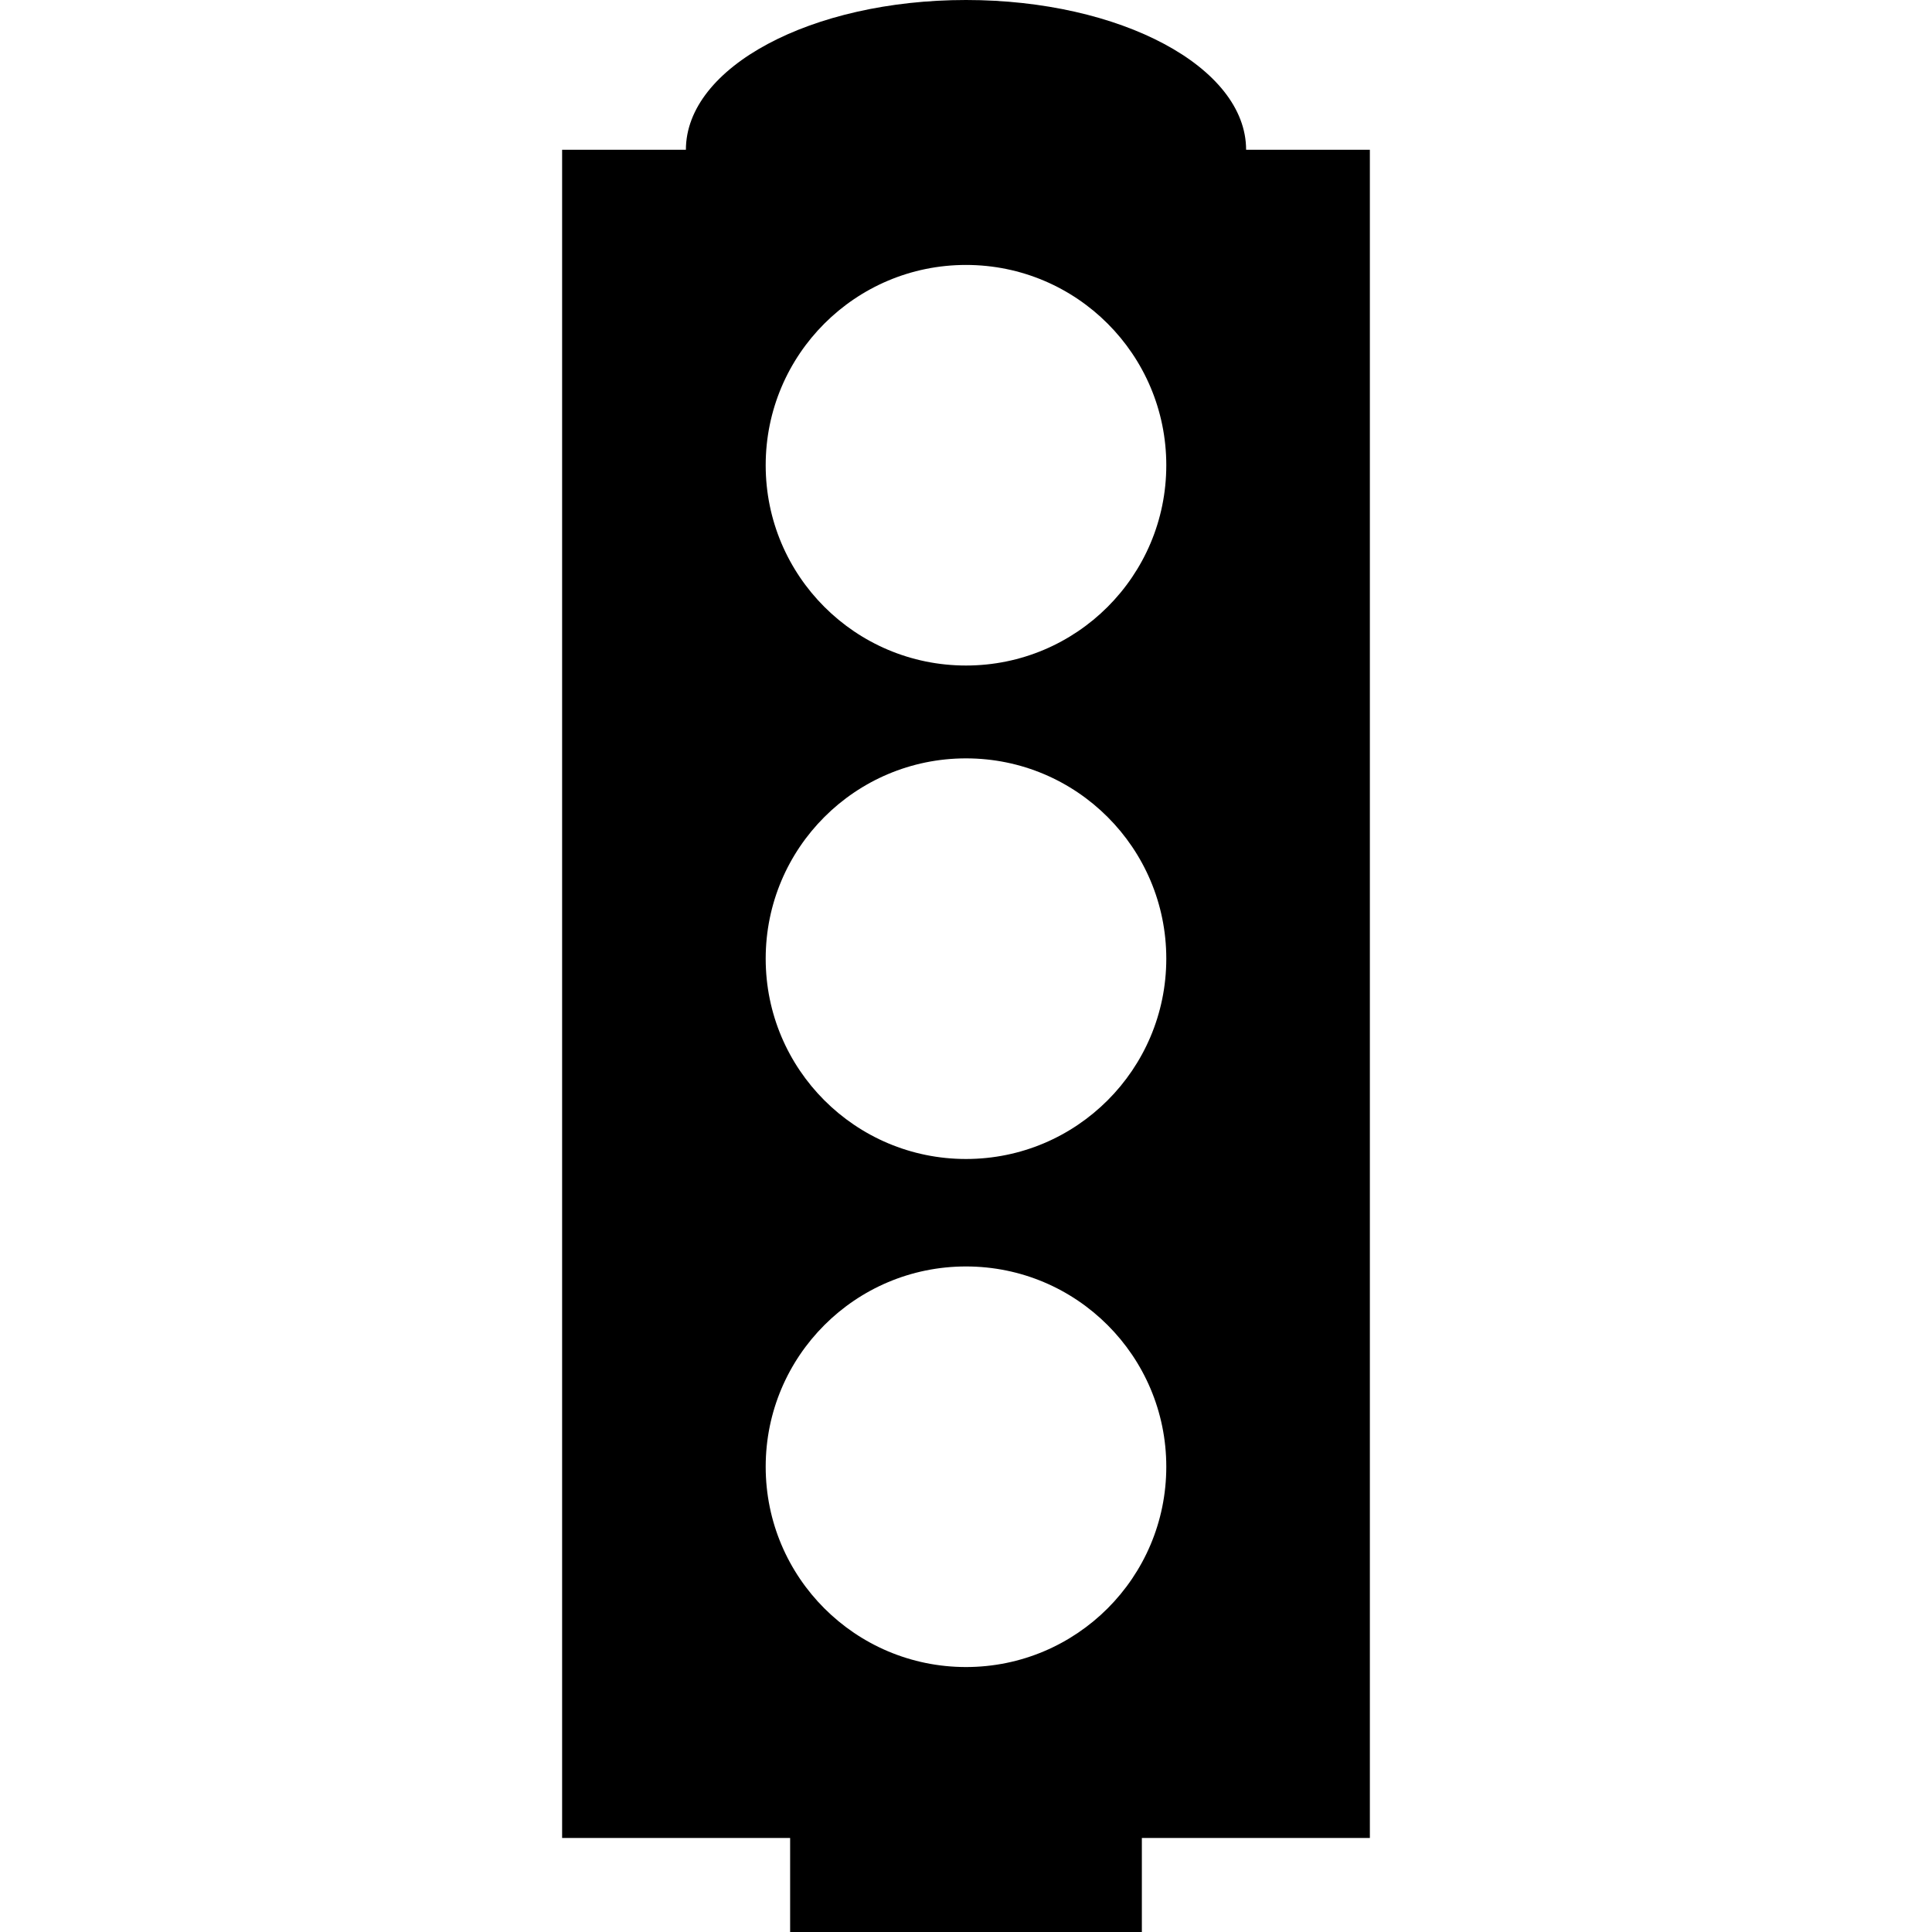 <?xml version="1.0" encoding="iso-8859-1"?>
<!-- Generator: Adobe Illustrator 16.0.0, SVG Export Plug-In . SVG Version: 6.00 Build 0)  -->
<!DOCTYPE svg PUBLIC "-//W3C//DTD SVG 1.1//EN" "http://www.w3.org/Graphics/SVG/1.1/DTD/svg11.dtd">
<svg version="1.1" id="Capa_1" xmlns="http://www.w3.org/2000/svg" xmlns:xlink="http://www.w3.org/1999/xlink" x="0px" y="0px"
	 width="94.477px" height="94.477px" viewBox="0 0 94.477 94.477" style="enable-background:new 0 0 94.477 94.477;"
	 xml:space="preserve">
<g>
	<path d="M60.936,7.325C60.936,3.279,54.803,0,47.238,0c-7.564,0-13.697,3.279-13.697,7.325h-6.053v82.553h11.15v4.599h17.2v-4.599
		h11.15V7.325H60.936z M47.238,81.52c-5.41,0-9.795-4.385-9.795-9.795c0-5.408,4.385-9.794,9.795-9.794s9.795,4.386,9.795,9.794
		C57.033,77.135,52.648,81.52,47.238,81.52z M47.238,56.676c-5.41,0-9.795-4.387-9.795-9.796c0-5.41,4.385-9.795,9.795-9.795
		s9.795,4.385,9.795,9.795C57.033,52.289,52.648,56.676,47.238,56.676z M47.238,32.545c-5.41,0-9.795-4.385-9.795-9.794
		c0-5.41,4.385-9.795,9.795-9.795s9.795,4.385,9.795,9.795C57.033,28.16,52.648,32.545,47.238,32.545z"/>
</g>
<g>
</g>
<g>
</g>
<g>
</g>
<g>
</g>
<g>
</g>
<g>
</g>
<g>
</g>
<g>
</g>
<g>
</g>
<g>
</g>
<g>
</g>
<g>
</g>
<g>
</g>
<g>
</g>
<g>
</g>
</svg>
